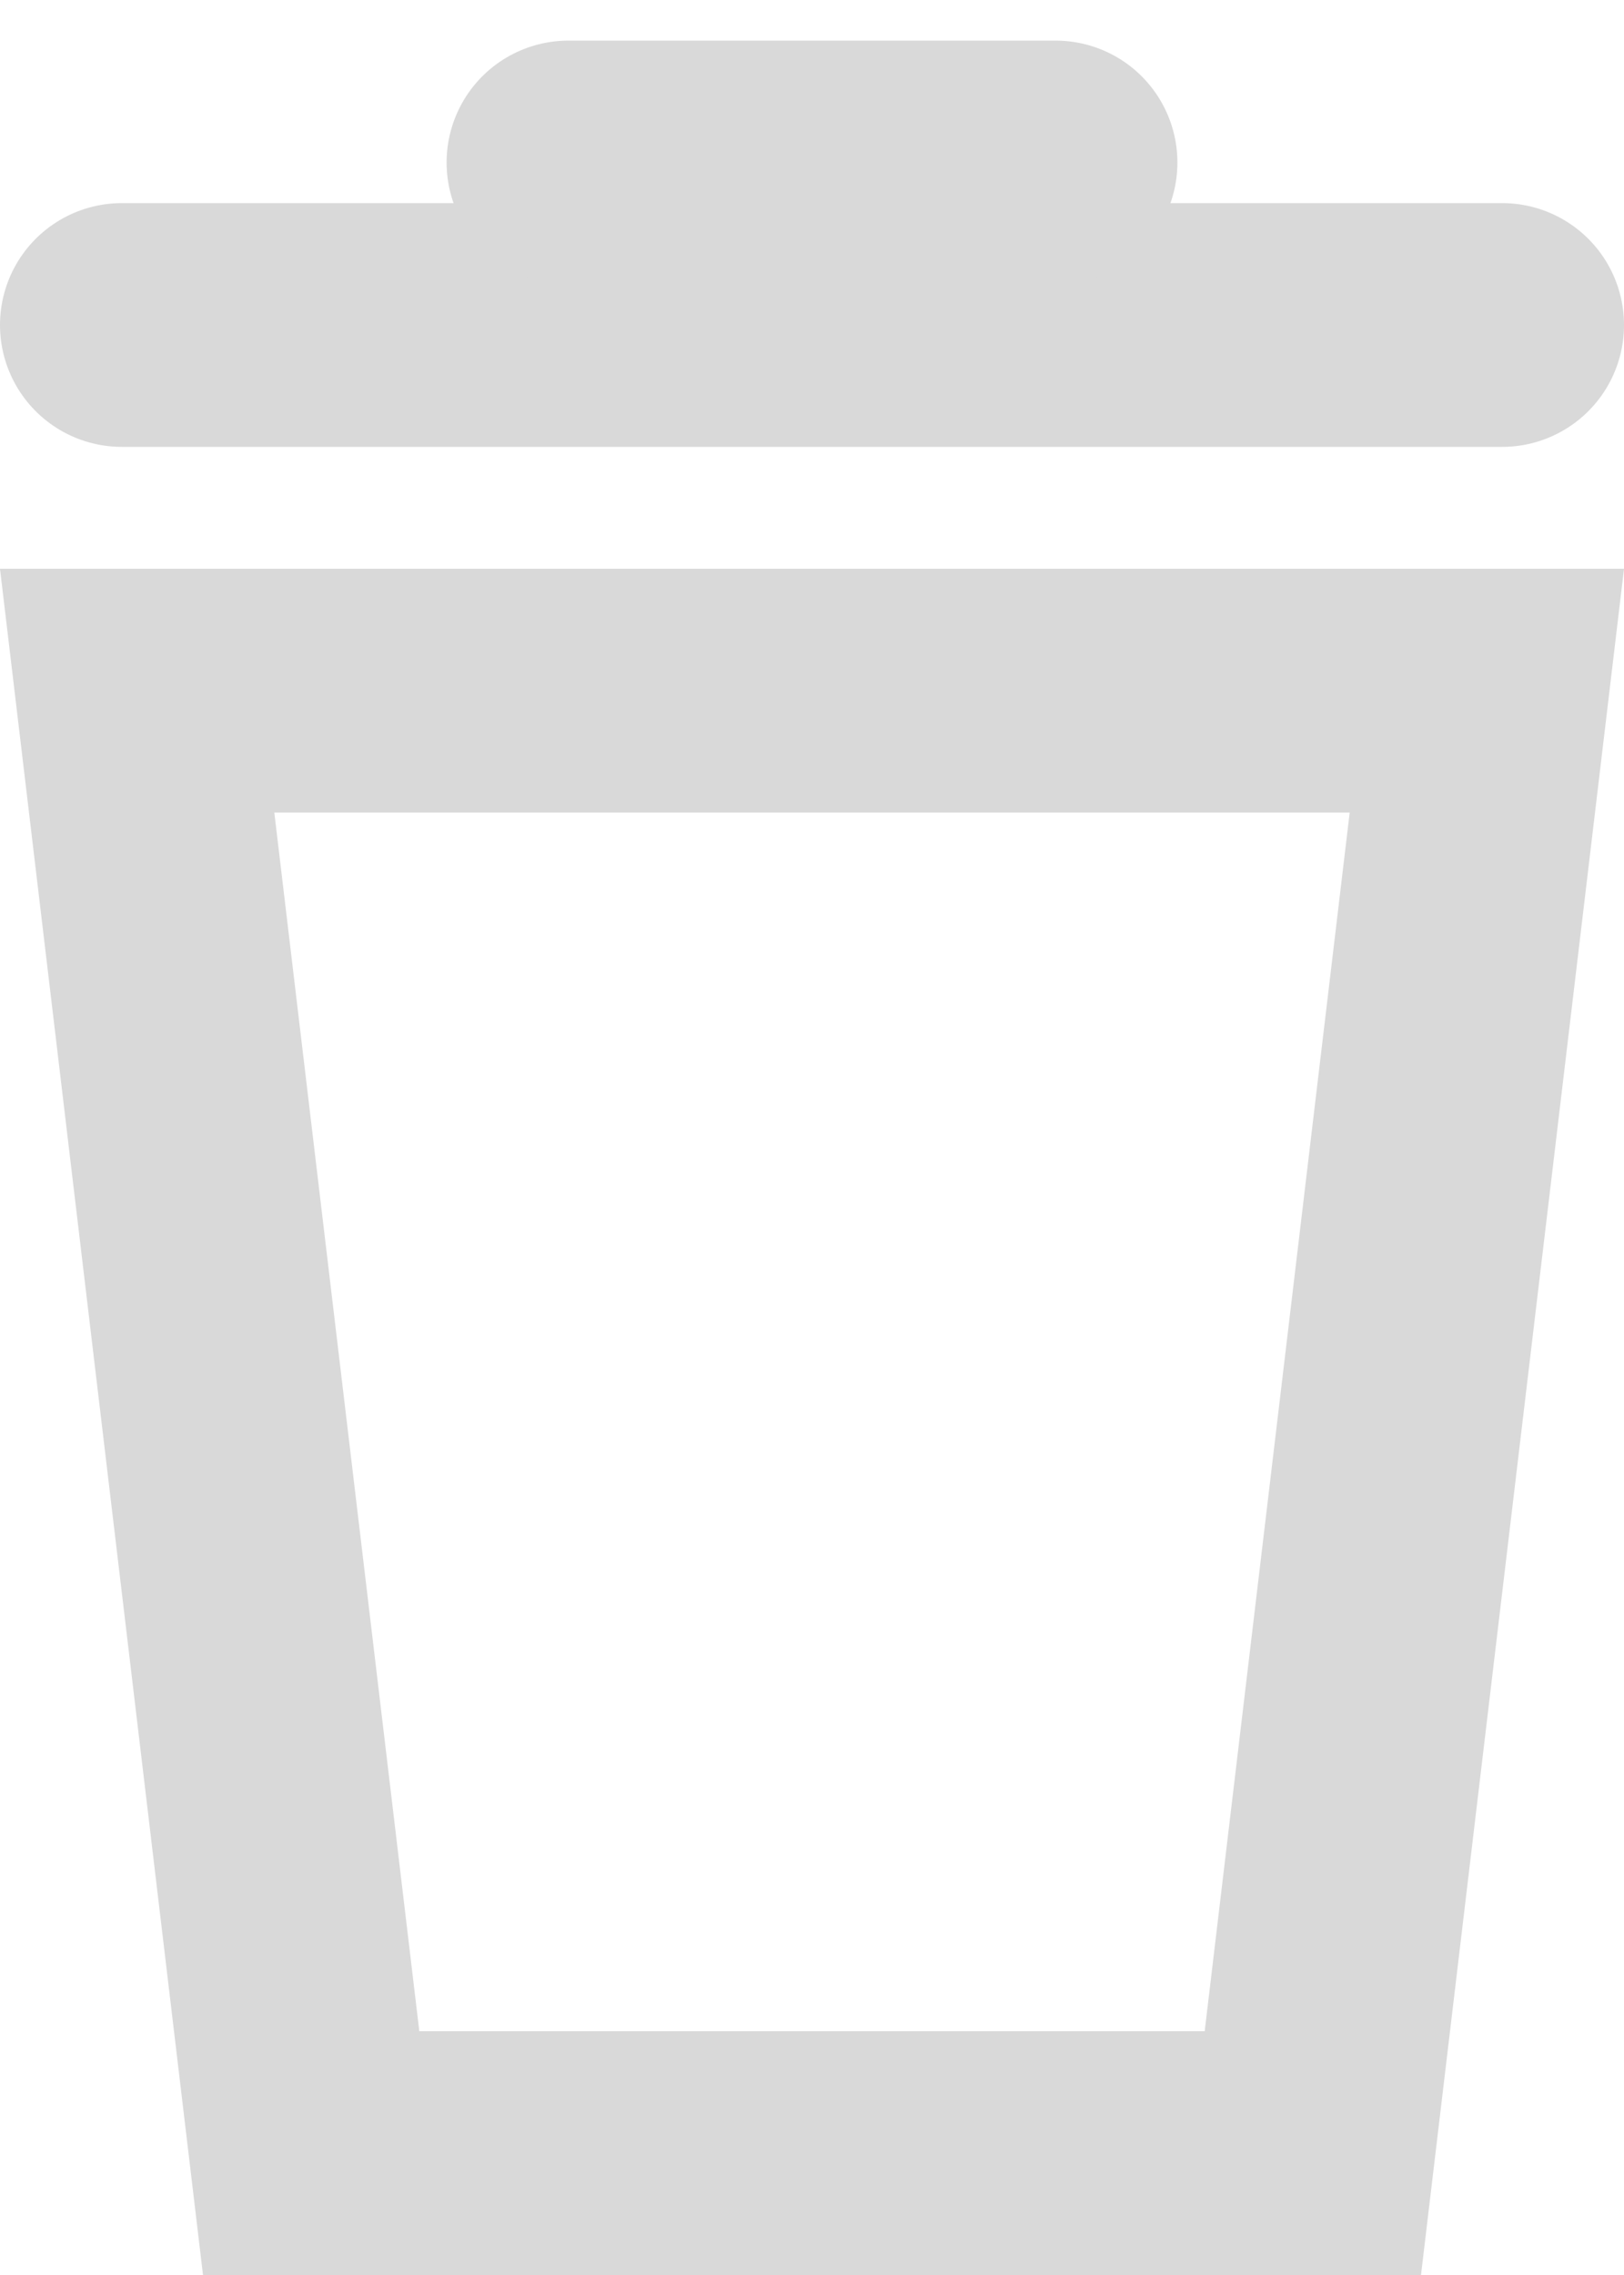 <svg width="20" height="28" viewBox="0 0 20 28" fill="none" xmlns="http://www.w3.org/2000/svg">
<path d="M18.311 8.5L16.168 26.5H3.832L1.689 8.5H18.311Z" stroke="#D9D9D9" stroke-width="3"/>
<line x1="1.5" y1="4" x2="18.5" y2="4" stroke="#D9D9D9" stroke-width="3" stroke-linecap="round"/>
<path d="M7 2L13 2" stroke="#D9D9D9" stroke-width="3" stroke-linecap="round"/>
</svg>
